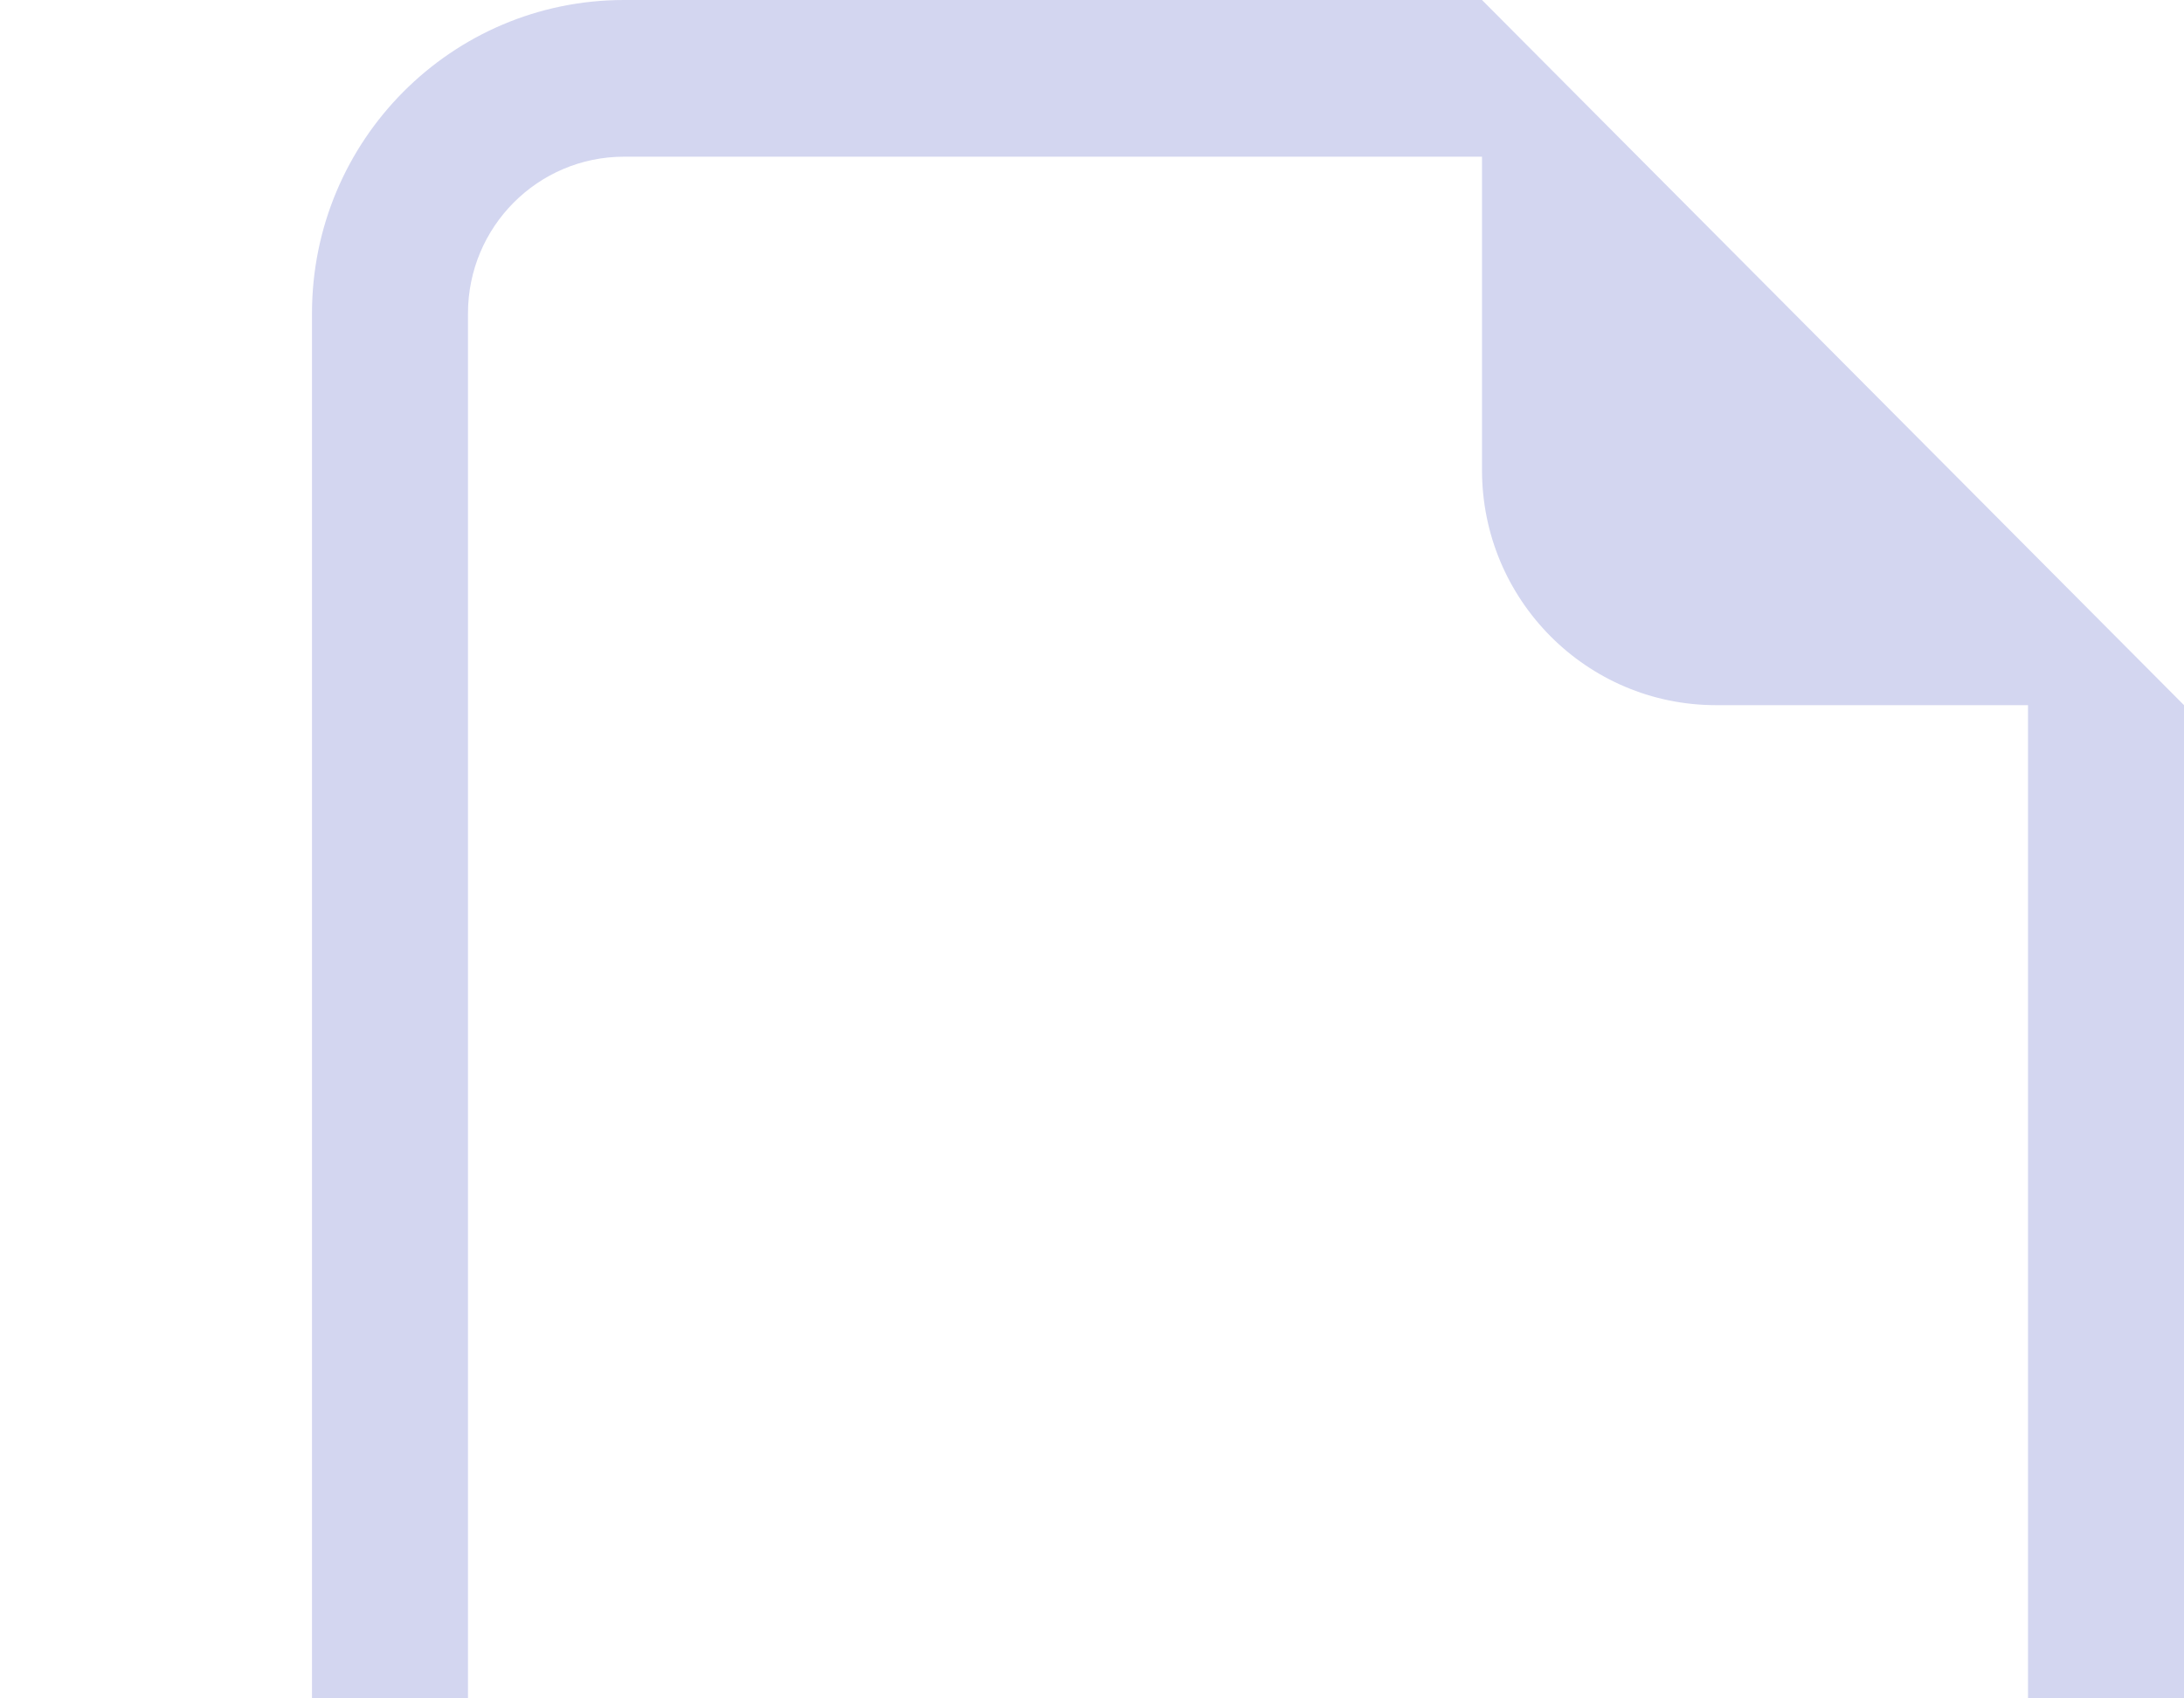<svg width="54" height="42" viewBox="0 0 54 42" fill="none" xmlns="http://www.w3.org/2000/svg">
<path fill-rule="evenodd" clip-rule="evenodd" d="M54 17.438V54.25C54 58.53 50.546 62 46.286 62H42.429V58.125H46.286C48.416 58.125 50.143 56.39 50.143 54.25V17.438H42.429C39.233 17.438 36.643 14.835 36.643 11.625V3.875H15.429C13.298 3.875 11.571 5.61 11.571 7.75V42.625H7.714V7.75C7.714 3.47 11.168 0 15.429 0H36.643L54 17.438ZM6.17 45.919H0V61.415H3.051V56.215H6.147C7.255 56.215 8.196 55.992 8.972 55.546C9.756 55.092 10.351 54.479 10.758 53.707C11.172 52.927 11.379 52.053 11.379 51.084C11.379 50.115 11.176 49.241 10.769 48.462C10.362 47.682 9.771 47.065 8.995 46.611C8.227 46.15 7.285 45.919 6.17 45.919ZM8.272 51.084C8.272 51.659 8.163 52.151 7.944 52.56C7.733 52.961 7.428 53.272 7.029 53.491C6.629 53.703 6.147 53.809 5.582 53.809H3.04V48.359H5.582C6.426 48.359 7.085 48.594 7.56 49.063C8.034 49.533 8.272 50.206 8.272 51.084ZM12.968 45.919V61.415H18.596C20.148 61.415 21.432 61.108 22.449 60.495C23.474 59.882 24.238 58.993 24.743 57.828C25.248 56.662 25.5 55.262 25.5 53.627C25.5 52 25.248 50.611 24.743 49.461C24.246 48.31 23.489 47.432 22.472 46.827C21.455 46.221 20.163 45.919 18.596 45.919H12.968ZM16.019 48.416H18.189C19.146 48.416 19.929 48.613 20.539 49.007C21.157 49.4 21.613 49.987 21.907 50.766C22.208 51.546 22.359 52.518 22.359 53.684C22.359 54.562 22.272 55.326 22.099 55.977C21.933 56.628 21.681 57.173 21.342 57.612C21.01 58.043 20.581 58.369 20.053 58.588C19.526 58.8 18.904 58.906 18.189 58.906H16.019V48.416ZM30.456 55.251V61.415H27.405V45.919H37.236V48.45H30.456V52.776H36.649V55.251H30.456Z" fill="#D3D6F0"/>
</svg>
